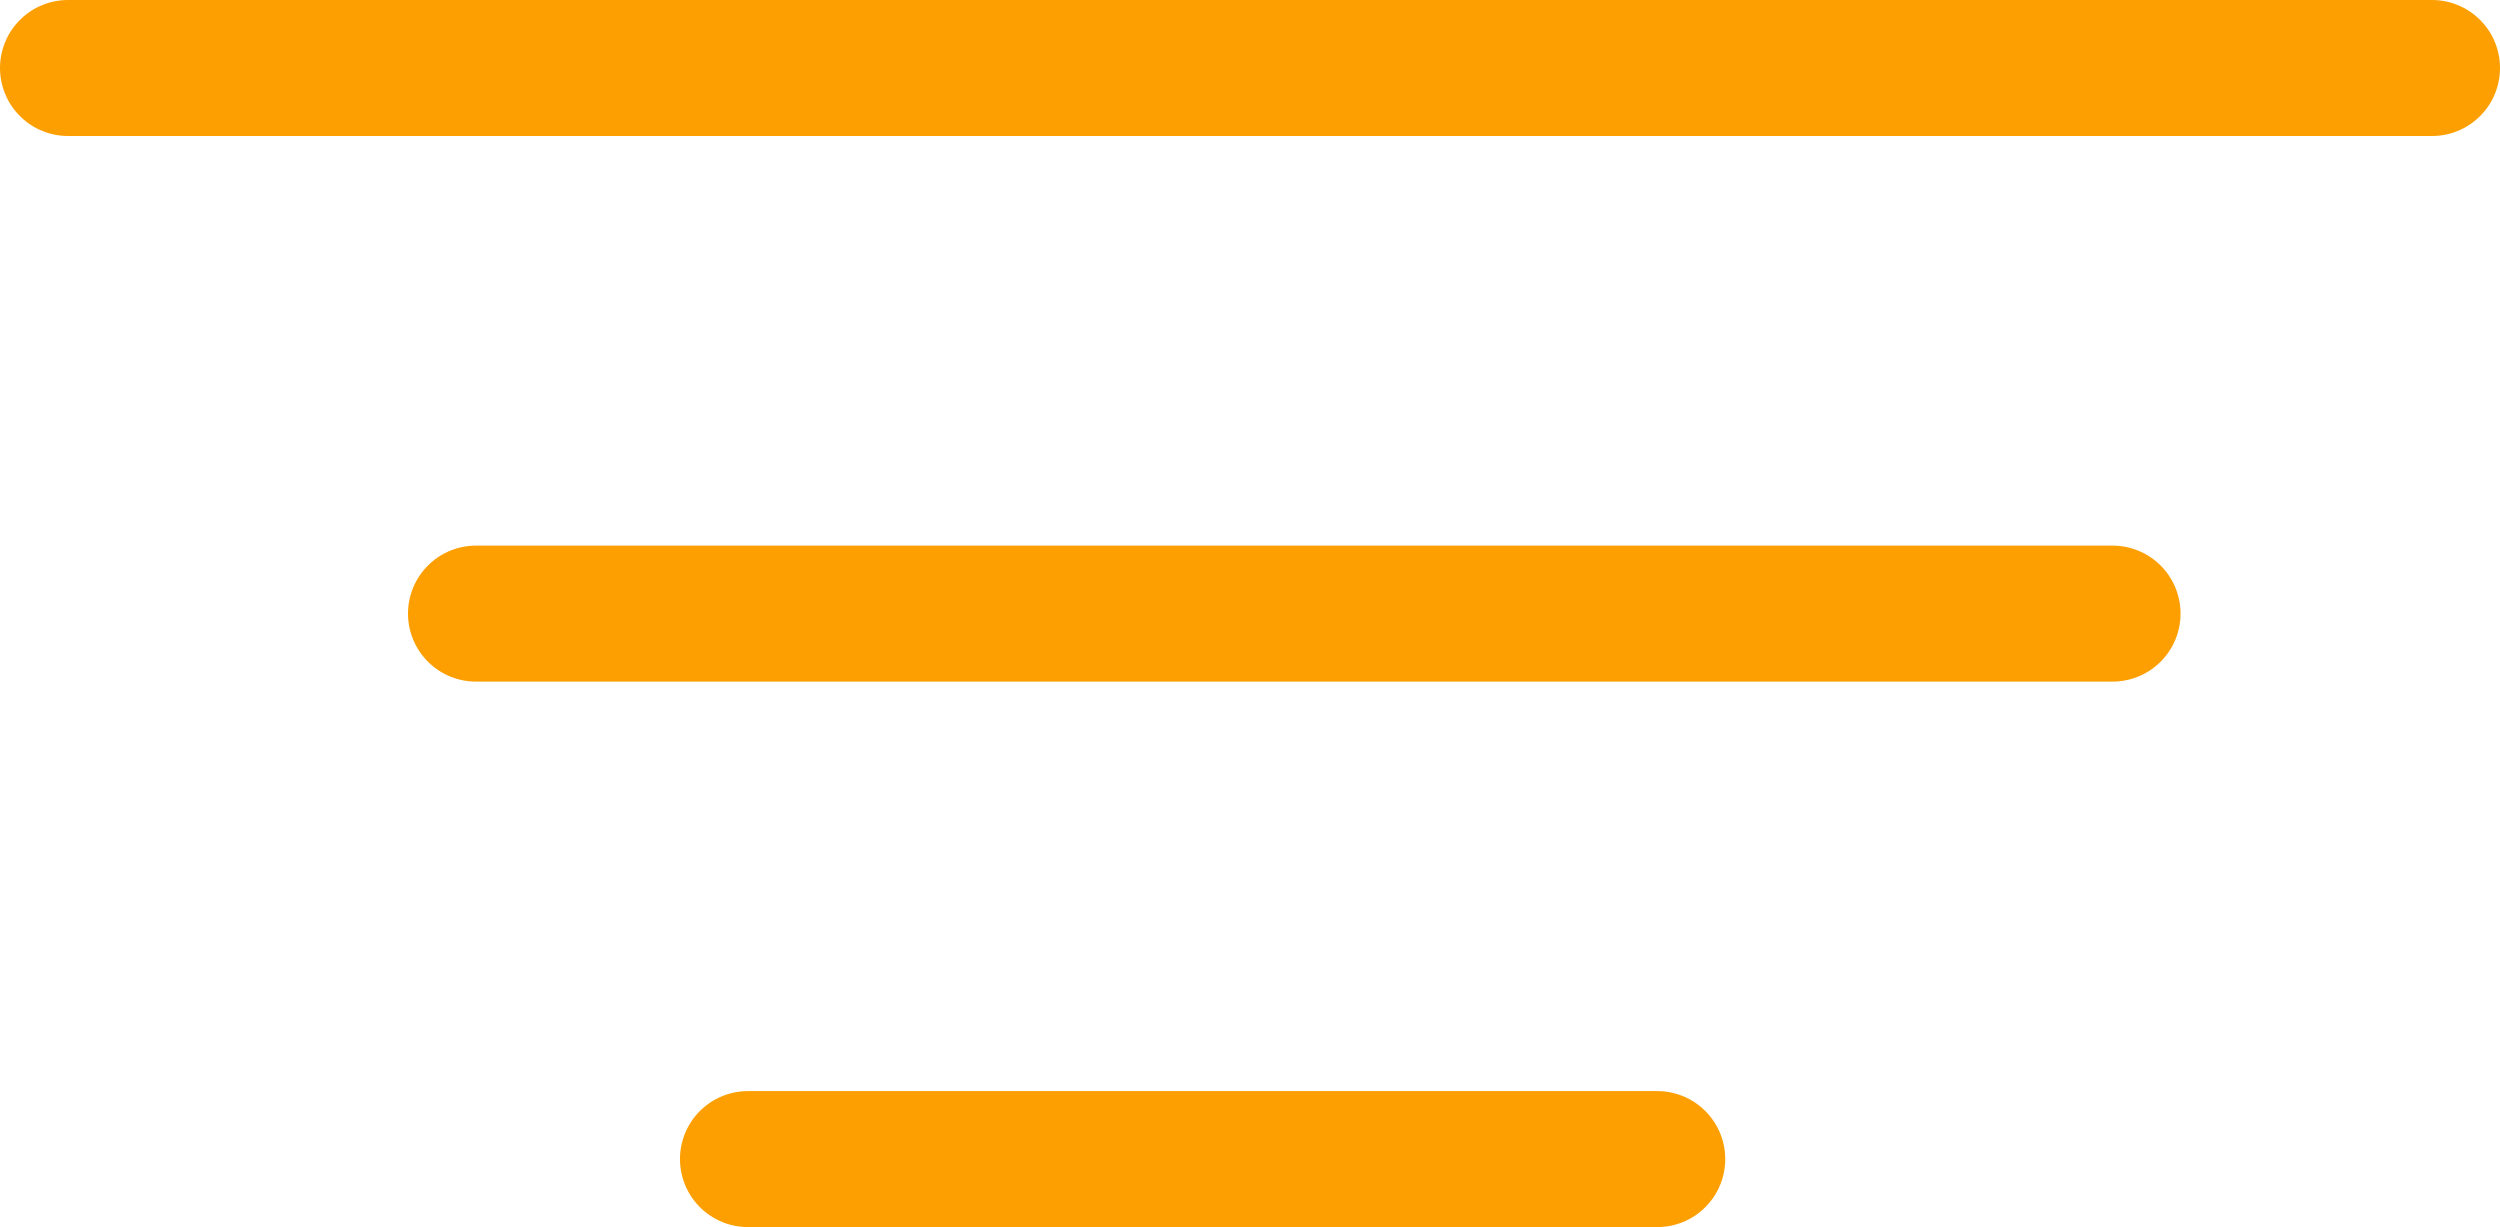 <svg xmlns="http://www.w3.org/2000/svg" width="18.383" height="9.023" viewBox="0 0 18.383 9.023">
  <g id="Group_2875" data-name="Group 2875" transform="translate(-18 -52.407)">
    <line id="Line_208" data-name="Line 208" x2="17.383" transform="translate(18.5 52.907)" fill="none" stroke="#fd9f00" stroke-linecap="round" stroke-width="1"/>
    <line id="Line_209" data-name="Line 209" x2="12.034" transform="translate(21.5 56.919)" fill="none" stroke="#fd9f00" stroke-linecap="round" stroke-width="1"/>
    <line id="Line_210" data-name="Line 210" x2="6.686" transform="translate(23.5 60.93)" fill="none" stroke="#fd9f00" stroke-linecap="round" stroke-width="1"/>
  </g>
</svg>
